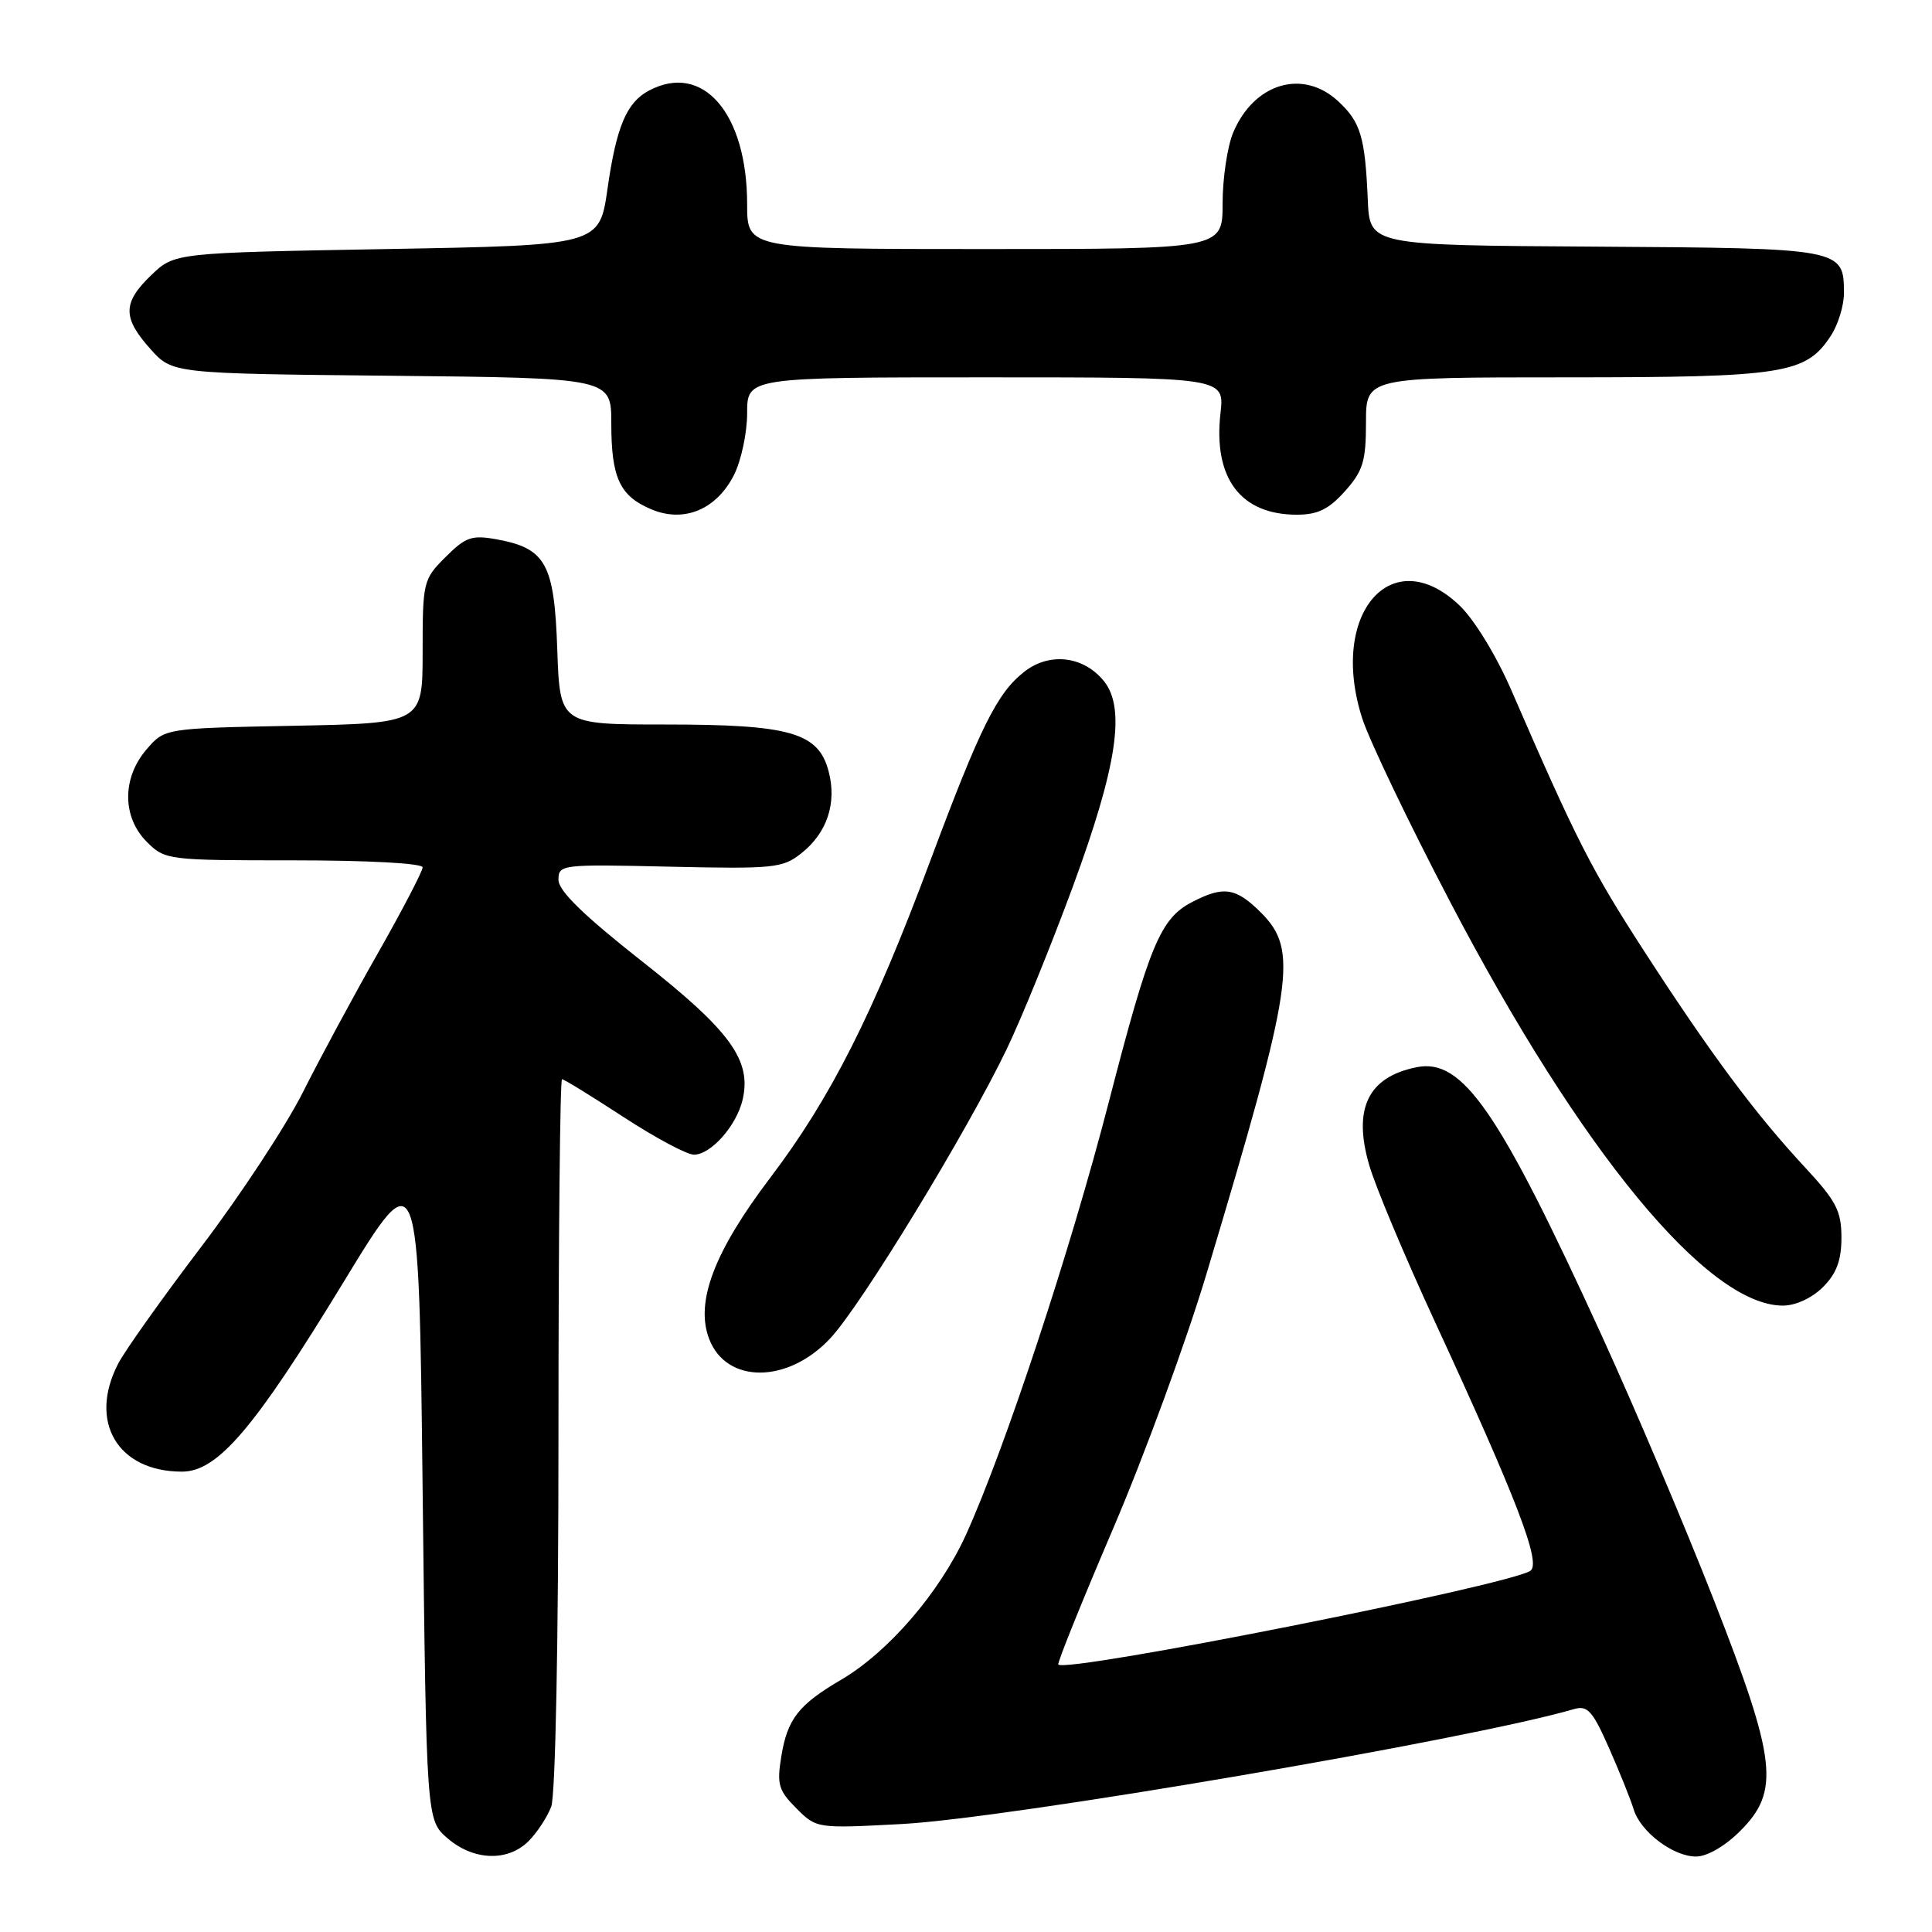 <?xml version="1.0" encoding="UTF-8" standalone="no"?>
<!DOCTYPE svg PUBLIC "-//W3C//DTD SVG 1.1//EN" "http://www.w3.org/Graphics/SVG/1.1/DTD/svg11.dtd" >
<svg xmlns="http://www.w3.org/2000/svg" xmlns:xlink="http://www.w3.org/1999/xlink" version="1.1" viewBox="0 0 256 256">
 <g >
 <path fill="currentColor"
d=" M 70.04 243.96 C 71.16 242.84 72.51 240.78 73.04 239.39 C 73.60 237.91 74.00 217.50 74.00 189.93 C 74.00 164.12 74.21 143.00 74.47 143.00 C 74.73 143.00 78.38 145.25 82.60 148.00 C 86.81 150.75 91.02 153.00 91.95 153.00 C 94.19 153.00 97.57 149.19 98.39 145.76 C 99.63 140.51 96.81 136.61 85.07 127.38 C 77.31 121.27 74.00 118.04 74.00 116.58 C 74.00 114.55 74.36 114.51 88.75 114.84 C 102.47 115.15 103.70 115.03 106.15 113.09 C 109.59 110.39 110.92 106.41 109.79 102.18 C 108.43 97.06 104.70 96.00 88.13 96.00 C 74.19 96.00 74.19 96.00 73.84 86.03 C 73.45 74.68 72.33 72.65 65.78 71.46 C 62.51 70.87 61.69 71.16 59.03 73.82 C 56.08 76.76 56.00 77.10 56.00 86.34 C 56.00 95.83 56.00 95.83 38.91 96.17 C 21.82 96.50 21.82 96.50 19.41 99.31 C 16.16 103.09 16.18 108.27 19.45 111.55 C 21.87 113.96 22.19 114.00 38.95 114.00 C 48.73 114.00 56.00 114.39 56.00 114.93 C 56.00 115.43 53.36 120.51 50.13 126.20 C 46.89 131.89 42.40 140.22 40.14 144.72 C 37.88 149.21 31.82 158.43 26.67 165.20 C 21.52 171.98 16.56 178.95 15.65 180.71 C 11.68 188.39 15.59 195.00 24.11 195.00 C 28.84 195.00 33.70 189.30 45.50 169.92 C 55.50 153.50 55.50 153.50 56.00 197.34 C 56.50 241.17 56.50 241.17 59.31 243.59 C 62.75 246.55 67.29 246.71 70.04 243.96 Z  M 230.60 242.60 C 235.88 237.32 235.41 233.26 227.09 212.00 C 223.33 202.38 216.65 186.62 212.25 177.00 C 198.60 147.15 193.81 140.19 187.72 141.41 C 181.27 142.70 179.24 146.89 181.43 154.39 C 182.24 157.20 186.13 166.47 190.07 175.00 C 201.05 198.77 204.28 207.20 202.77 208.15 C 199.57 210.14 141.37 221.70 140.23 220.56 C 140.06 220.39 143.31 212.32 147.46 202.63 C 151.61 192.94 157.20 177.69 159.88 168.75 C 171.44 130.19 172.08 125.93 167.08 120.92 C 163.76 117.61 162.14 117.36 157.97 119.52 C 153.76 121.69 152.31 125.18 146.94 145.96 C 141.86 165.62 133.16 191.98 128.00 203.35 C 124.53 210.99 117.71 218.92 111.43 222.59 C 105.81 225.89 104.34 227.77 103.53 232.71 C 102.92 236.43 103.15 237.24 105.52 239.61 C 108.20 242.29 108.22 242.29 119.53 241.69 C 133.69 240.93 194.89 230.47 208.58 226.46 C 210.36 225.94 211.04 226.71 213.23 231.68 C 214.64 234.88 216.09 238.50 216.46 239.72 C 217.34 242.70 221.69 246.00 224.73 246.00 C 226.21 246.00 228.57 244.63 230.60 242.60 Z  M 110.04 177.31 C 114.15 172.90 128.14 149.95 133.40 139.00 C 135.38 134.88 139.31 125.20 142.15 117.50 C 148.01 101.58 149.18 93.87 146.29 90.27 C 143.60 86.92 139.06 86.38 135.71 89.02 C 132.12 91.83 129.88 96.35 123.29 114.00 C 115.70 134.36 110.09 145.47 102.06 156.06 C 94.63 165.86 92.10 172.52 93.96 177.40 C 96.24 183.40 104.41 183.36 110.04 177.31 Z  M 241.55 170.55 C 243.35 168.74 244.00 167.01 244.00 163.99 C 244.00 160.46 243.31 159.14 239.18 154.69 C 232.57 147.58 226.62 139.57 217.84 126.00 C 210.84 115.18 208.88 111.32 200.28 91.50 C 198.30 86.92 195.36 82.11 193.42 80.25 C 184.42 71.63 176.04 81.31 180.50 95.18 C 181.44 98.11 186.68 109.05 192.15 119.50 C 209.46 152.60 226.27 173.00 236.24 173.00 C 237.93 173.00 240.09 172.00 241.55 170.55 Z  M 97.25 62.95 C 98.21 61.05 99.00 57.36 99.00 54.75 C 99.00 50.00 99.00 50.00 130.63 50.00 C 162.26 50.00 162.26 50.00 161.72 54.75 C 160.75 63.37 164.38 68.20 171.84 68.20 C 174.60 68.20 176.08 67.48 178.22 65.08 C 180.60 62.41 181.00 61.12 181.00 55.98 C 181.00 50.00 181.00 50.00 207.53 50.00 C 236.42 50.00 239.28 49.55 242.59 44.50 C 243.55 43.04 244.33 40.51 244.33 38.87 C 244.33 32.91 244.21 32.89 211.40 32.68 C 181.50 32.50 181.50 32.50 181.24 26.50 C 180.88 18.14 180.30 16.18 177.31 13.41 C 172.62 9.07 166.14 11.02 163.39 17.60 C 162.63 19.43 162.00 23.65 162.00 26.97 C 162.00 33.00 162.00 33.00 130.50 33.00 C 99.00 33.00 99.00 33.00 99.00 27.07 C 99.00 14.99 93.11 8.19 85.96 12.02 C 83.02 13.59 81.67 16.81 80.50 25.00 C 79.43 32.50 79.43 32.50 51.28 33.00 C 23.13 33.50 23.13 33.50 20.06 36.44 C 16.24 40.10 16.21 42.09 19.92 46.23 C 22.83 49.50 22.83 49.50 51.92 49.79 C 81.00 50.09 81.00 50.09 81.00 56.11 C 81.00 63.32 82.12 65.73 86.31 67.49 C 90.63 69.31 94.93 67.52 97.25 62.95 Z "/>
</g>
</svg>